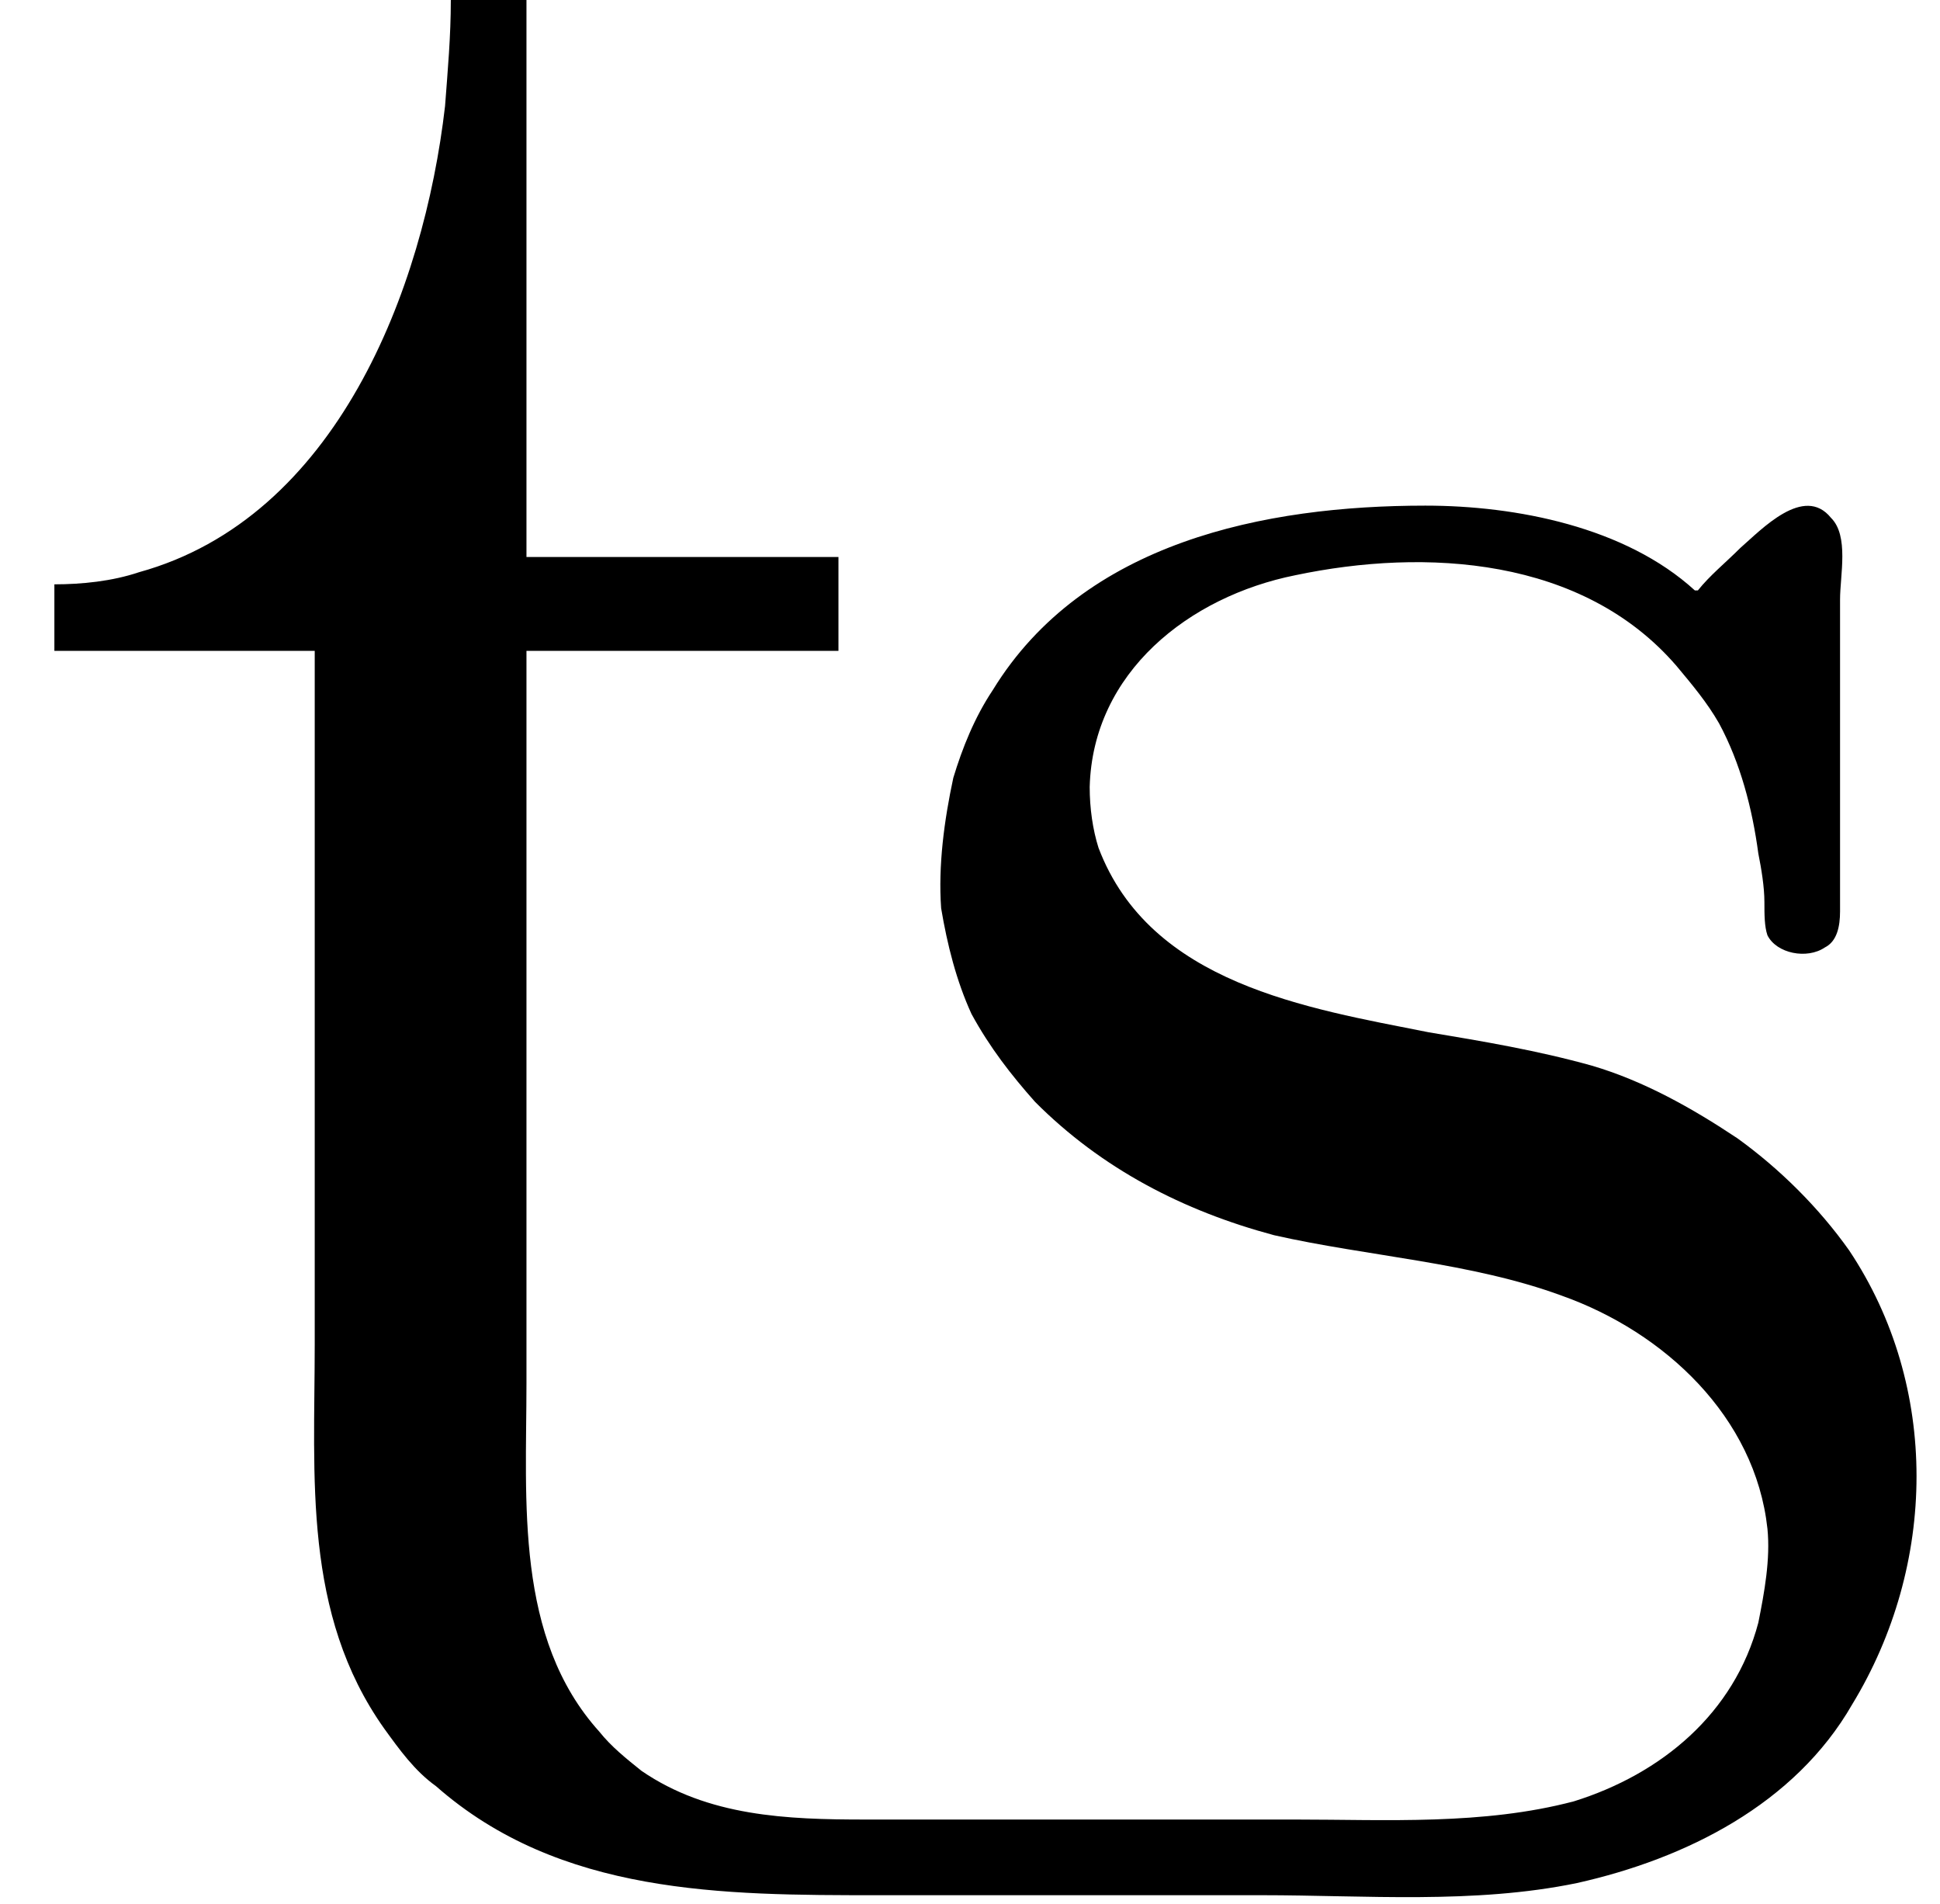 <?xml version='1.0' encoding='UTF-8'?>
<!-- This file was generated by dvisvgm 2.9.1 -->
<svg version='1.1' xmlns='http://www.w3.org/2000/svg' xmlns:xlink='http://www.w3.org/1999/xlink' viewBox='76.712 56.628 6.386 6.267'>
<defs>
<path id='g0-181' d='M1.484-6.137C1.484-6.017 1.474-5.908 1.465-5.788C1.395-5.181 1.106-4.433 .458-4.254C.369-4.224 .269-4.214 .179-4.214V-3.995H1.036V-1.714C1.036-1.275 .996-.827 1.265-.448C1.315-.379 1.365-.309 1.435-.259C1.843 .1 2.381 .1 2.889 .1H4.154C4.493 .1 4.852 .13 5.191 .06C5.549-.02 5.908-.199 6.097-.528C6.376-.986 6.386-1.574 6.087-2.022C5.988-2.162 5.858-2.291 5.719-2.391C5.569-2.491 5.41-2.58 5.24-2.63C5.061-2.68 4.882-2.71 4.702-2.74C4.304-2.819 3.786-2.899 3.616-3.347C3.597-3.407 3.587-3.477 3.587-3.547C3.597-3.925 3.915-4.174 4.264-4.244C4.692-4.334 5.21-4.304 5.519-3.945C5.569-3.885 5.619-3.826 5.659-3.756C5.729-3.626 5.768-3.477 5.788-3.328C5.798-3.278 5.808-3.218 5.808-3.168C5.808-3.128 5.808-3.088 5.818-3.059C5.848-2.999 5.948-2.979 6.007-3.019C6.047-3.039 6.057-3.088 6.057-3.138C6.057-3.238 6.057-3.328 6.057-3.427V-4.164C6.057-4.244 6.087-4.374 6.027-4.433C5.938-4.543 5.798-4.394 5.729-4.334C5.679-4.284 5.629-4.244 5.589-4.194H5.579C5.35-4.403 4.991-4.473 4.692-4.473C4.164-4.473 3.567-4.354 3.268-3.866C3.208-3.776 3.168-3.676 3.138-3.577C3.108-3.437 3.088-3.288 3.098-3.148C3.118-3.029 3.148-2.909 3.198-2.8C3.258-2.69 3.328-2.6 3.407-2.511C3.626-2.291 3.895-2.152 4.194-2.072C4.503-2.002 4.842-1.983 5.141-1.873C5.479-1.753 5.778-1.474 5.818-1.106C5.828-1.006 5.808-.897 5.788-.797C5.709-.498 5.469-.299 5.181-.209C4.882-.13 4.563-.149 4.264-.149H2.849C2.59-.149 2.331-.159 2.112-.309C2.062-.349 2.012-.389 1.973-.438C1.694-.747 1.733-1.196 1.733-1.584V-3.995H2.76V-4.304H1.733V-6.137H1.484Z'/>
</defs>
<g id="Guides">
  <g id="H-reference" style="fill:#27AAE1;stroke:none;" transform="matrix(1 0 0 1 339 696)">
   <path d="M 54.932 0 L 57.666 0 L 30.566 -70.459 L 28.076 -70.459 L 0.977 0 L 3.662 0 L 12.94 -24.463 L 45.703 -24.463 Z M 29.199 -67.09 L 29.443 -67.09 L 44.824 -26.709 L 13.818 -26.709 Z"/>
  </g>
  <line id="Baseline-S" style="fill:none;stroke:#27AAE1;opacity:1;stroke-width:0.577;" x1="263" x2="3036" y1="696" y2="696"/>
  <line id="Capline-S" style="fill:none;stroke:#27AAE1;opacity:1;stroke-width:0.577;" x1="263" x2="3036" y1="625.541" y2="625.541"/>
  <g id="H-reference" style="fill:#27AAE1;stroke:none;" transform="matrix(1 0 0 1 339 1126)">
   <path d="M 54.932 0 L 57.666 0 L 30.566 -70.459 L 28.076 -70.459 L 0.977 0 L 3.662 0 L 12.94 -24.463 L 45.703 -24.463 Z M 29.199 -67.09 L 29.443 -67.09 L 44.824 -26.709 L 13.818 -26.709 Z"/>
  </g>
  <line id="Baseline-M" style="fill:none;stroke:#27AAE1;opacity:1;stroke-width:0.577;" x1="263" x2="3036" y1="1126" y2="1126"/>
  <line id="Capline-M" style="fill:none;stroke:#27AAE1;opacity:1;stroke-width:0.577;" x1="263" x2="3036" y1="1055.54" y2="1055.54"/>
  <g id="H-reference" style="fill:#27AAE1;stroke:none;" transform="matrix(1 0 0 1 339 1556)">
   <path d="M 54.932 0 L 57.666 0 L 30.566 -70.459 L 28.076 -70.459 L 0.977 0 L 3.662 0 L 12.94 -24.463 L 45.703 -24.463 Z M 29.199 -67.09 L 29.443 -67.09 L 44.824 -26.709 L 13.818 -26.709 Z"/>
  </g>
  <line id="Baseline-L" style="fill:none;stroke:#27AAE1;opacity:1;stroke-width:0.577;" x1="263" x2="3036" y1="1556" y2="1556"/>
  <line id="Capline-L" style="fill:none;stroke:#27AAE1;opacity:1;stroke-width:0.577;" x1="263" x2="3036" y1="1485.54" y2="1485.54"/>
  <rect height="119.336" id="left-margin" style="fill:#00AEEF;stroke:none;opacity:0.4;" width="12.451" x="1394.06" y="1030.79"/>
  <rect height="119.336" id="right-margin" style="fill:#00AEEF;stroke:none;opacity:0.4;" width="12.451" x="1493.18" y="1030.79"/>
</g>
<g id='Regular-M'>
<use x='76.712' y='62.765' xlink:href='#g0-181'/>
</g>
</svg>